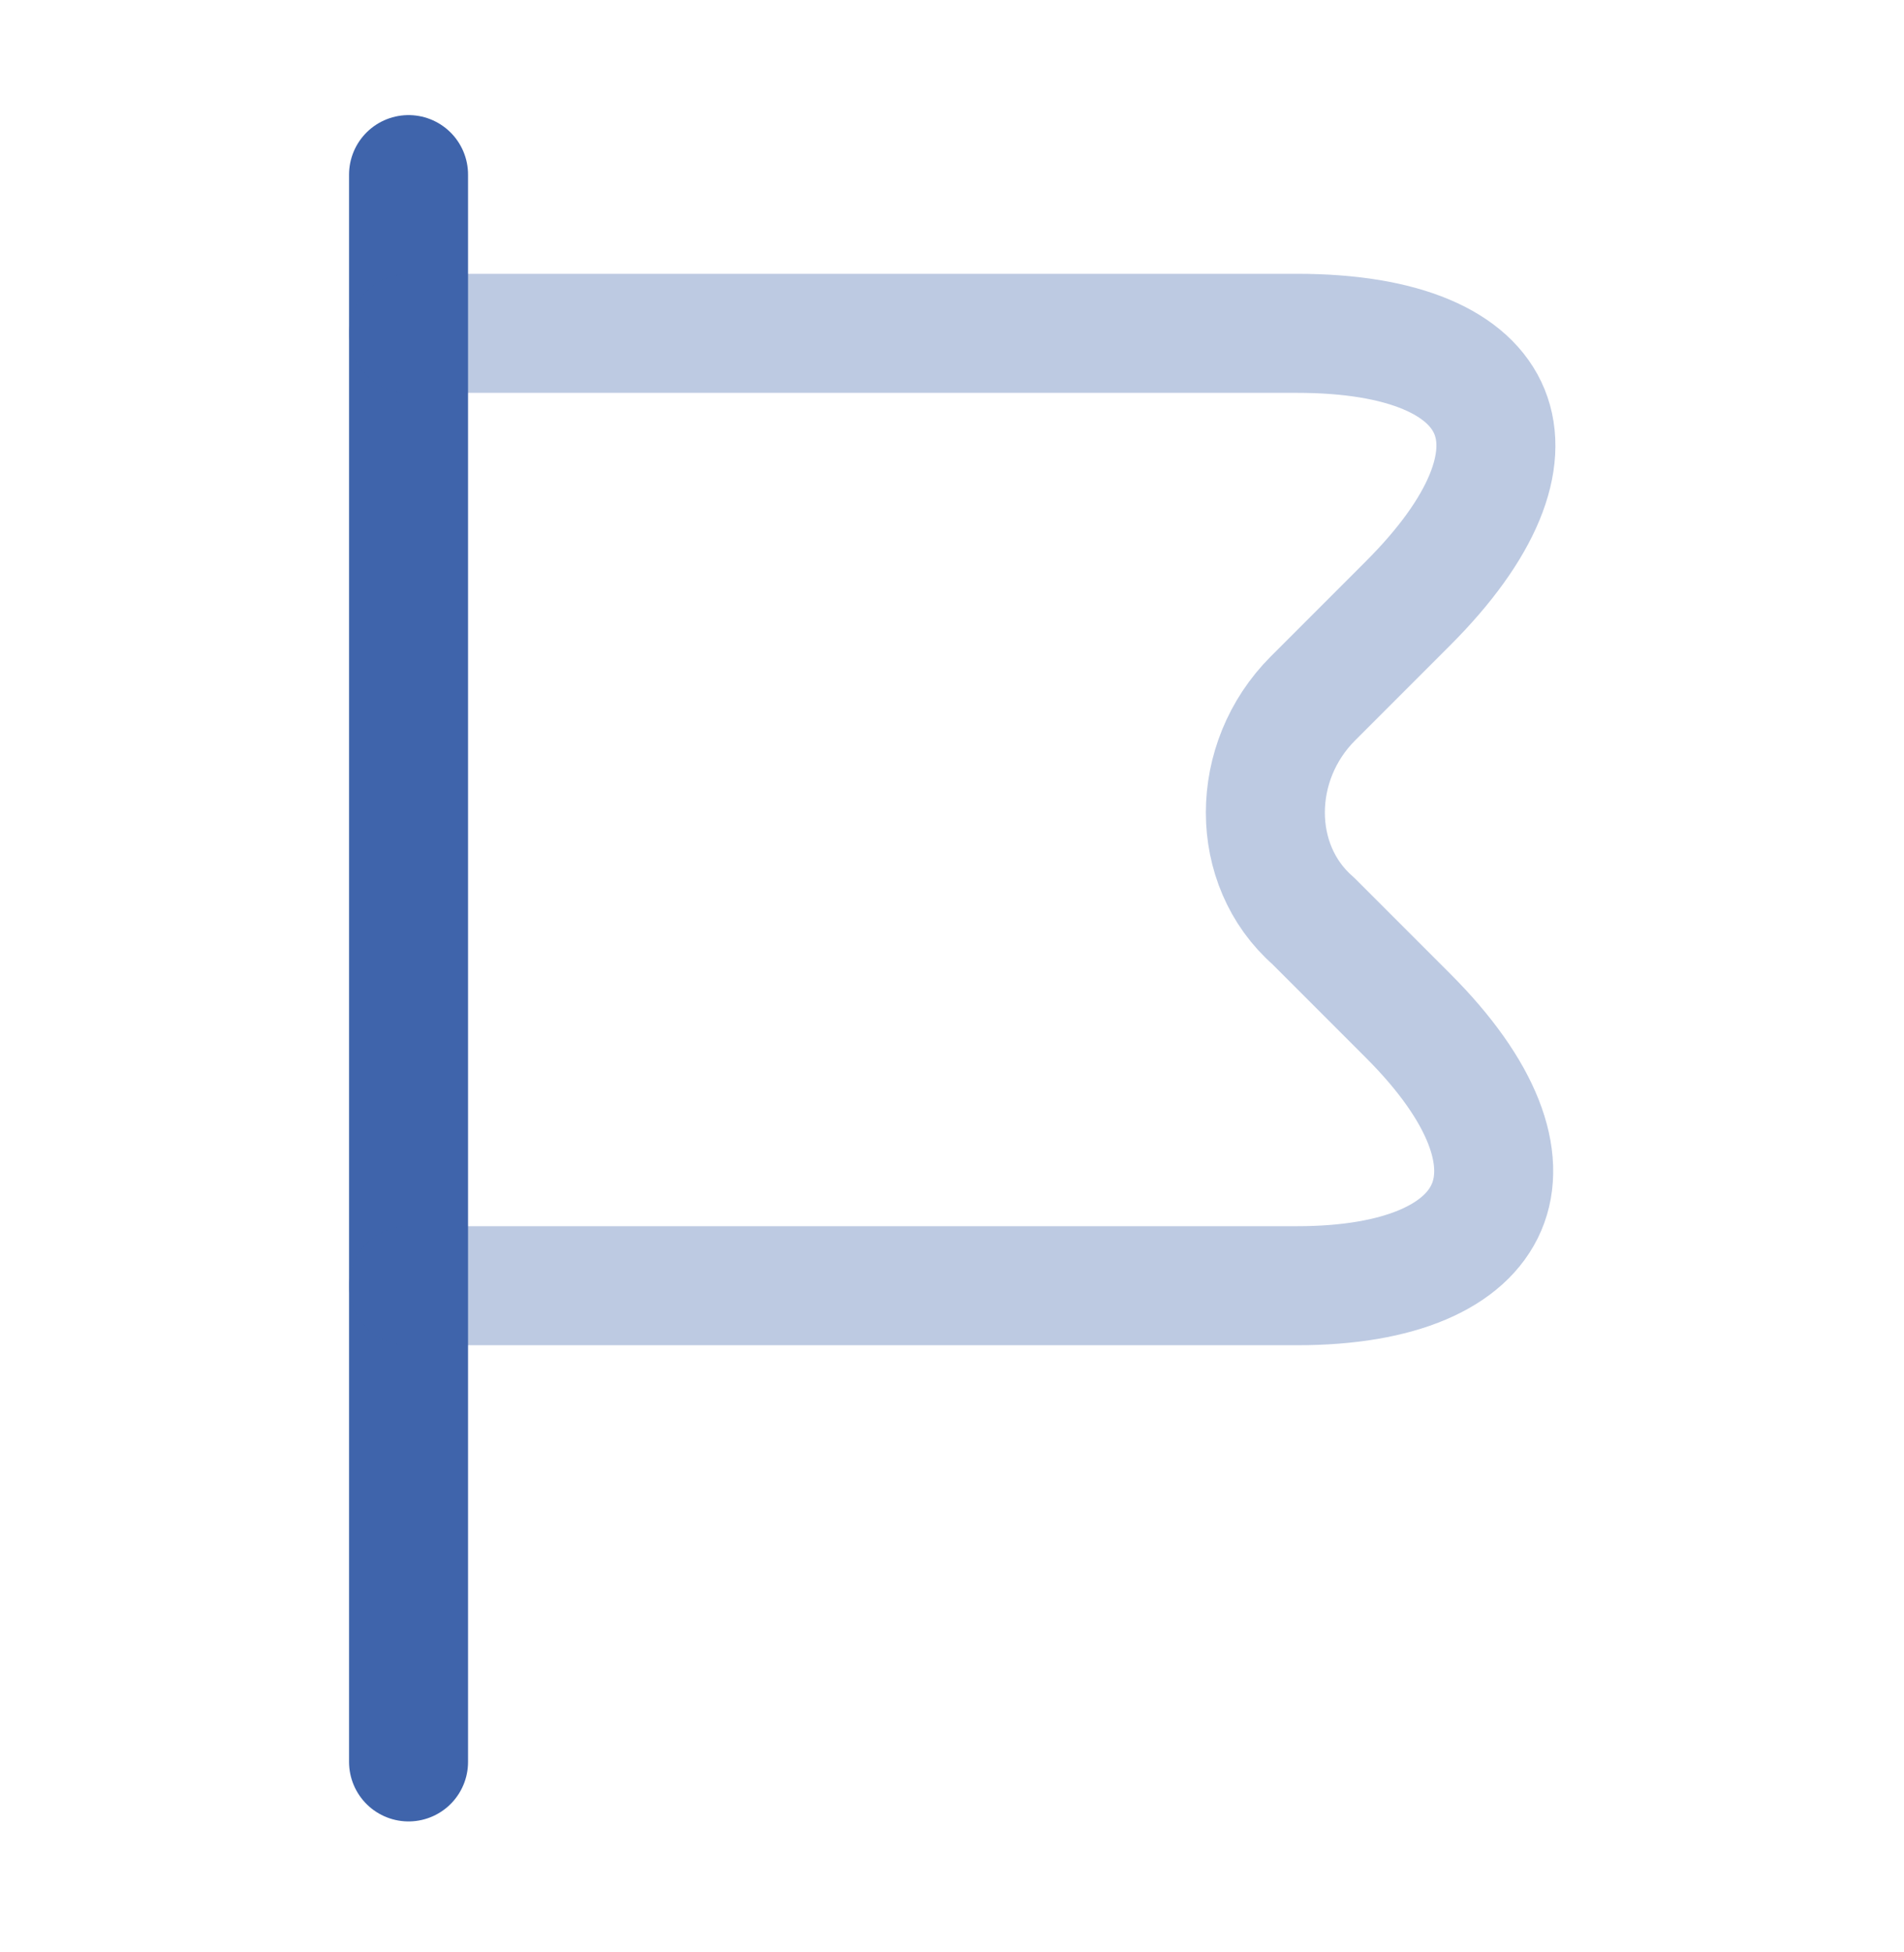 <svg width="40" height="41" viewBox="0 0 40 41" fill="none" xmlns="http://www.w3.org/2000/svg">
<path d="M8.583 3.667V37" stroke="#3F64AB" stroke-width="2.5" stroke-miterlimit="10" stroke-linecap="round" stroke-linejoin="round"/>
<path opacity="0.34" d="M8.583 7H27.25C31.75 7 32.75 9.5 29.583 12.667L27.583 14.667C26.25 16 26.25 18.167 27.583 19.333L29.583 21.333C32.75 24.5 31.583 27 27.25 27H8.583" stroke="#3F64AB" stroke-width="2.5" stroke-miterlimit="10" stroke-linecap="round" stroke-linejoin="round"/>
</svg>
